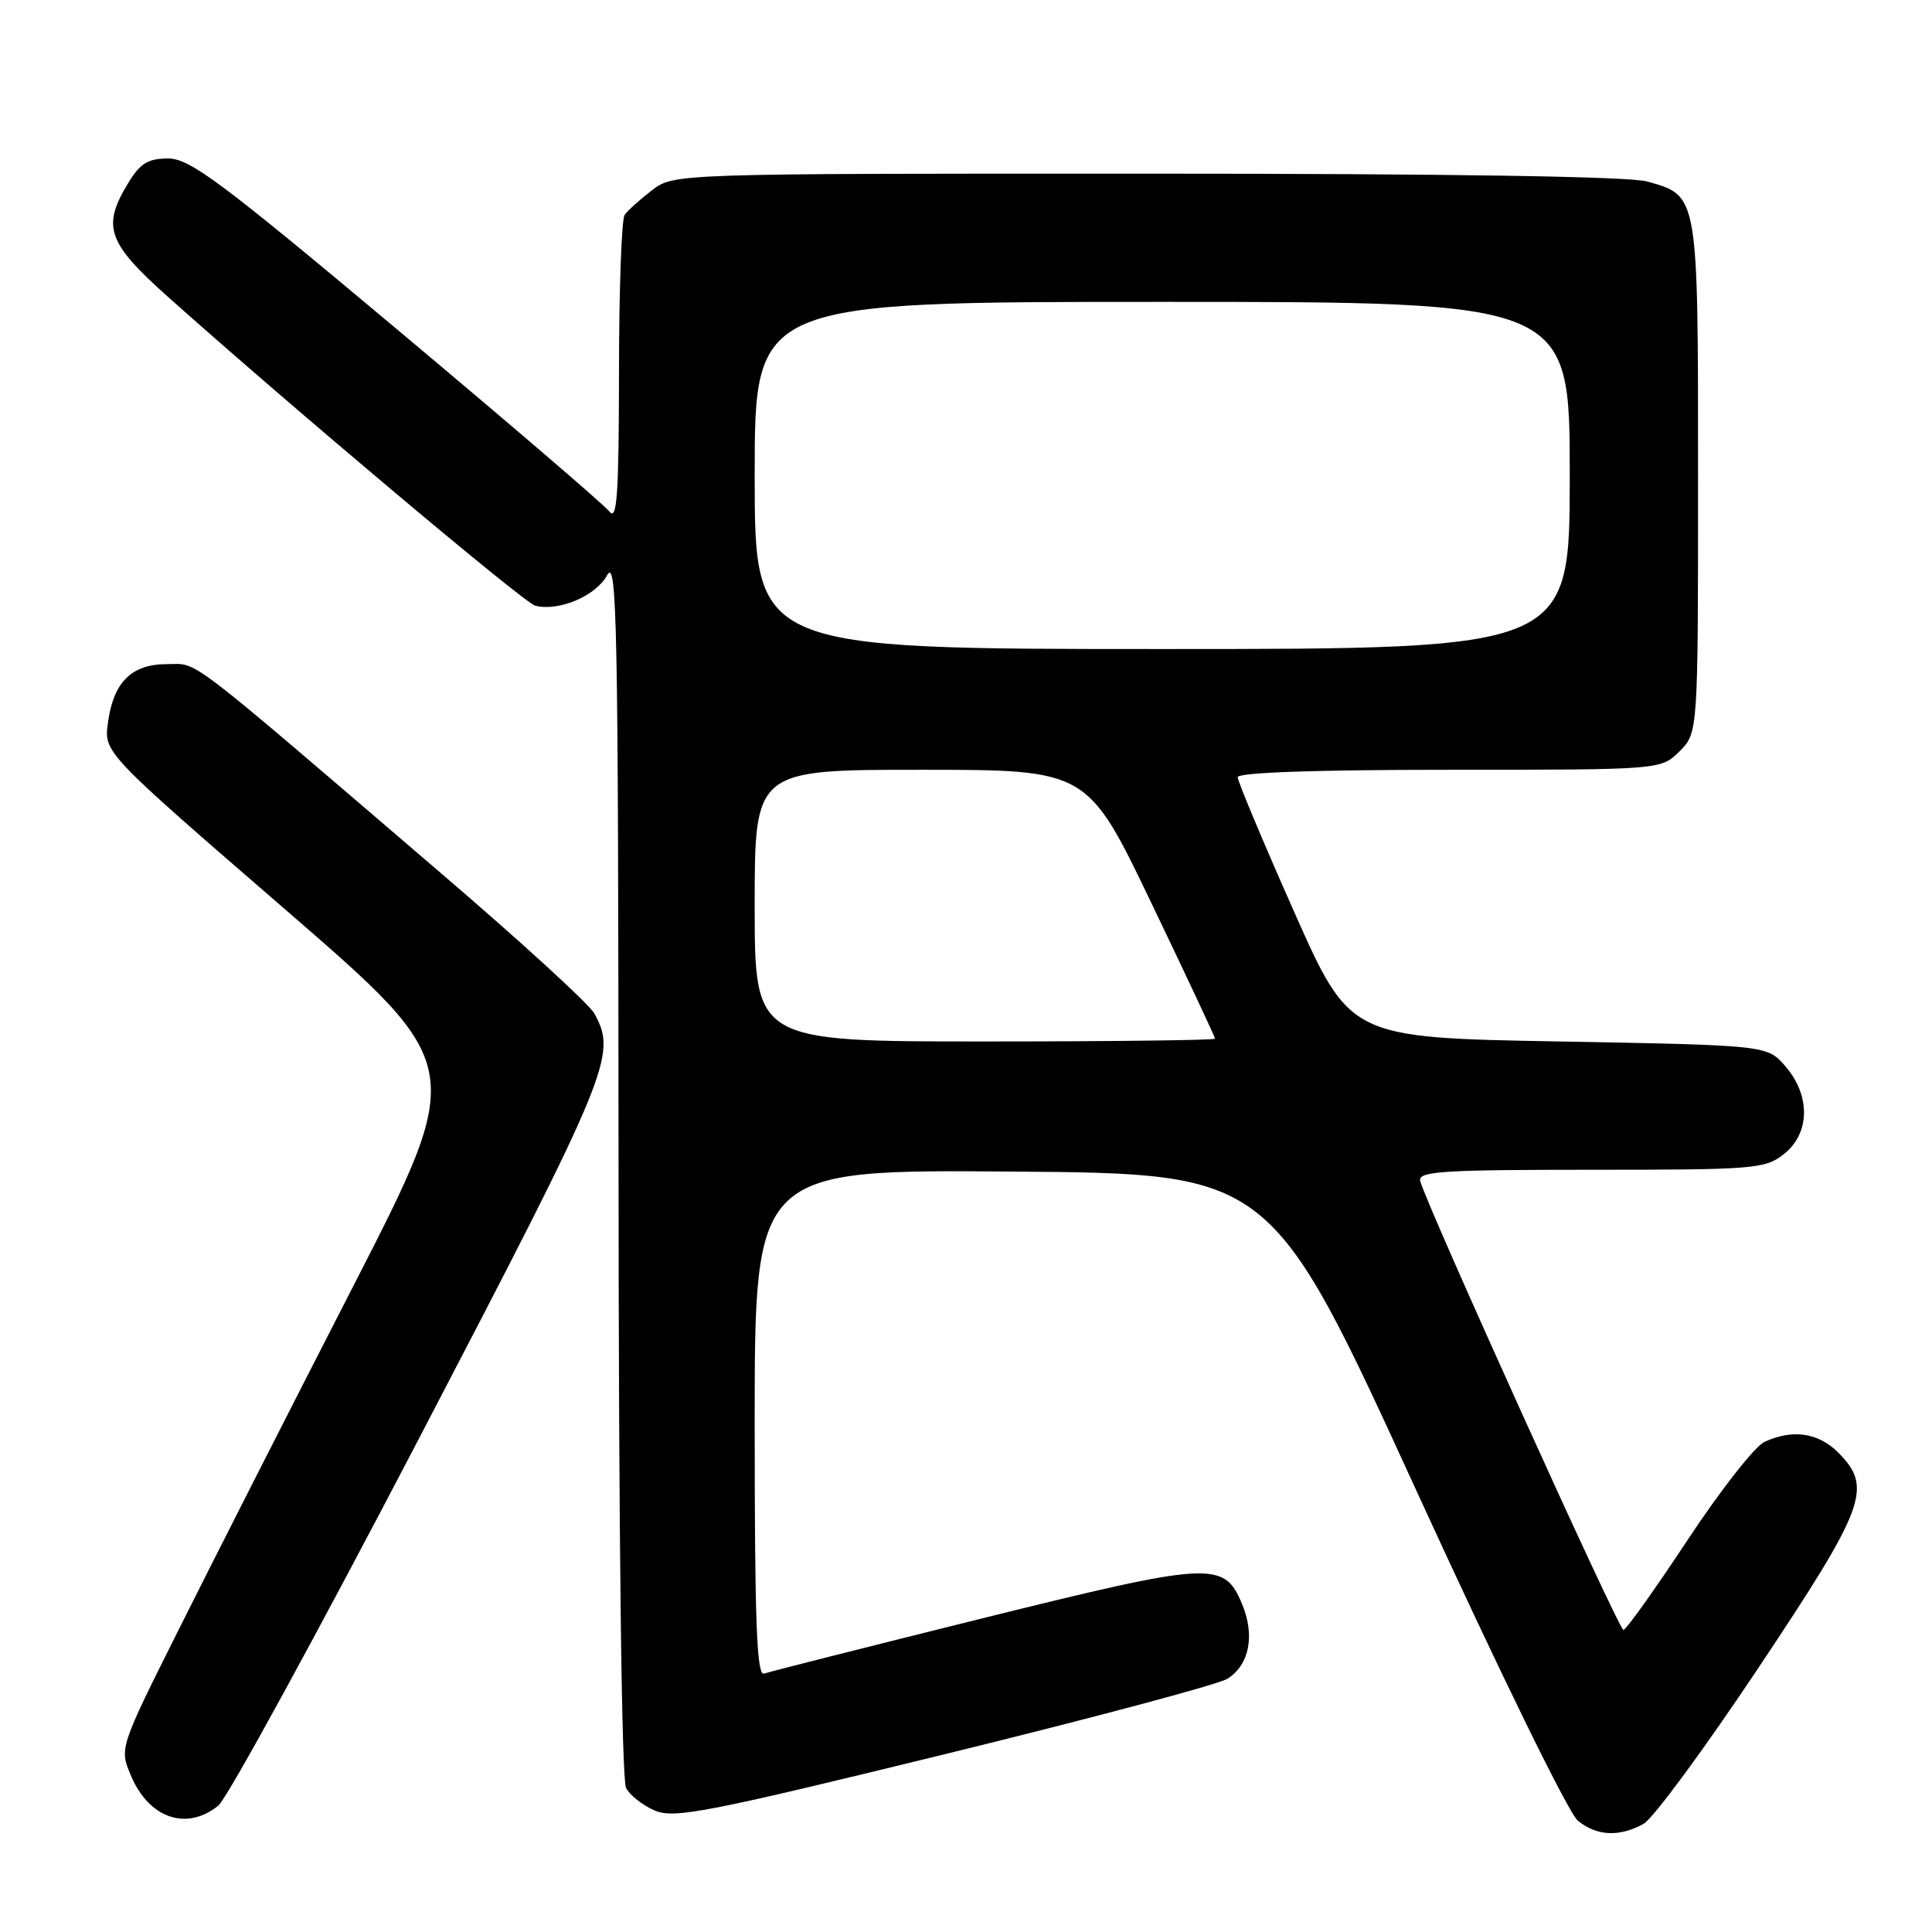 <?xml version="1.0" encoding="UTF-8" standalone="no"?>
<!DOCTYPE svg PUBLIC "-//W3C//DTD SVG 1.1//EN" "http://www.w3.org/Graphics/SVG/1.1/DTD/svg11.dtd" >
<svg xmlns="http://www.w3.org/2000/svg" xmlns:xlink="http://www.w3.org/1999/xlink" version="1.1" viewBox="0 0 256 256">
 <g >
 <path fill="currentColor"
d=" M 217.79 241.66 C 219.05 240.96 225.91 231.64 233.04 220.94 C 247.26 199.60 248.19 197.10 243.55 192.45 C 240.92 189.83 237.52 189.34 233.80 191.06 C 232.53 191.64 227.95 197.49 223.61 204.06 C 219.27 210.63 215.45 215.99 215.11 215.97 C 214.48 215.94 188.76 159.11 188.18 156.47 C 187.90 155.21 191.10 155.00 210.79 155.00 C 232.48 155.00 233.87 154.89 236.37 152.93 C 239.84 150.19 239.94 145.20 236.59 141.31 C 234.18 138.50 234.18 138.50 206.53 138.00 C 178.88 137.50 178.88 137.50 171.44 120.73 C 167.35 111.51 164.00 103.52 164.00 102.98 C 164.00 102.36 174.35 102.00 192.05 102.00 C 220.09 102.00 220.09 102.00 222.55 99.55 C 225.00 97.09 225.00 97.09 225.00 63.27 C 225.00 25.55 225.07 25.95 218.22 24.04 C 215.84 23.38 191.89 23.01 151.88 23.01 C 89.27 23.00 89.27 23.00 86.38 25.22 C 84.80 26.43 83.17 27.90 82.77 28.47 C 82.36 29.03 82.02 38.47 82.02 49.44 C 82.00 65.59 81.76 69.08 80.75 67.78 C 80.06 66.89 67.37 56.01 52.55 43.59 C 29.29 24.09 25.15 21.00 22.29 21.00 C 19.62 21.00 18.58 21.63 16.99 24.25 C 13.47 30.03 14.21 32.15 22.25 39.33 C 38.96 54.24 69.46 79.89 70.92 80.26 C 74.05 81.05 78.95 78.97 80.44 76.23 C 81.76 73.80 81.92 82.40 81.96 154.32 C 81.98 204.06 82.37 235.82 82.96 236.93 C 83.49 237.92 85.23 239.27 86.82 239.93 C 89.38 240.99 93.88 240.11 125.11 232.46 C 144.58 227.69 161.46 223.19 162.63 222.45 C 165.55 220.61 166.32 216.71 164.58 212.54 C 162.18 206.80 160.60 206.89 130.00 214.48 C 114.88 218.24 101.94 221.51 101.25 221.76 C 100.27 222.12 100.00 215.07 100.00 188.59 C 100.00 154.97 100.00 154.97 134.21 155.24 C 168.43 155.50 168.43 155.50 187.67 197.50 C 198.63 221.43 207.84 240.25 209.07 241.25 C 211.59 243.30 214.58 243.44 217.79 241.66 Z  M 28.93 239.25 C 30.11 238.29 42.08 216.38 55.54 190.57 C 80.92 141.88 81.79 139.78 78.74 134.27 C 78.06 133.04 68.95 124.71 58.50 115.76 C 23.90 86.10 26.39 88.00 22.14 88.00 C 17.42 88.00 15.03 90.37 14.30 95.78 C 13.77 99.72 13.77 99.72 37.77 120.49 C 61.76 141.25 61.76 141.25 46.83 170.38 C 38.61 186.39 28.28 206.73 23.86 215.57 C 15.82 231.63 15.82 231.63 17.32 235.21 C 19.70 240.93 24.72 242.67 28.93 239.25 Z  M 100.00 120.00 C 100.00 102.00 100.00 102.00 122.05 102.00 C 144.09 102.00 144.09 102.00 152.55 119.63 C 157.20 129.32 161.00 137.42 161.00 137.63 C 161.00 137.83 147.28 138.00 130.50 138.00 C 100.00 138.00 100.00 138.00 100.00 120.00 Z  M 100.00 63.00 C 100.00 40.00 100.00 40.00 154.00 40.00 C 208.00 40.00 208.00 40.00 208.00 63.00 C 208.00 86.00 208.00 86.00 154.00 86.00 C 100.00 86.00 100.00 86.00 100.00 63.00 Z "/>
</g>
</svg>